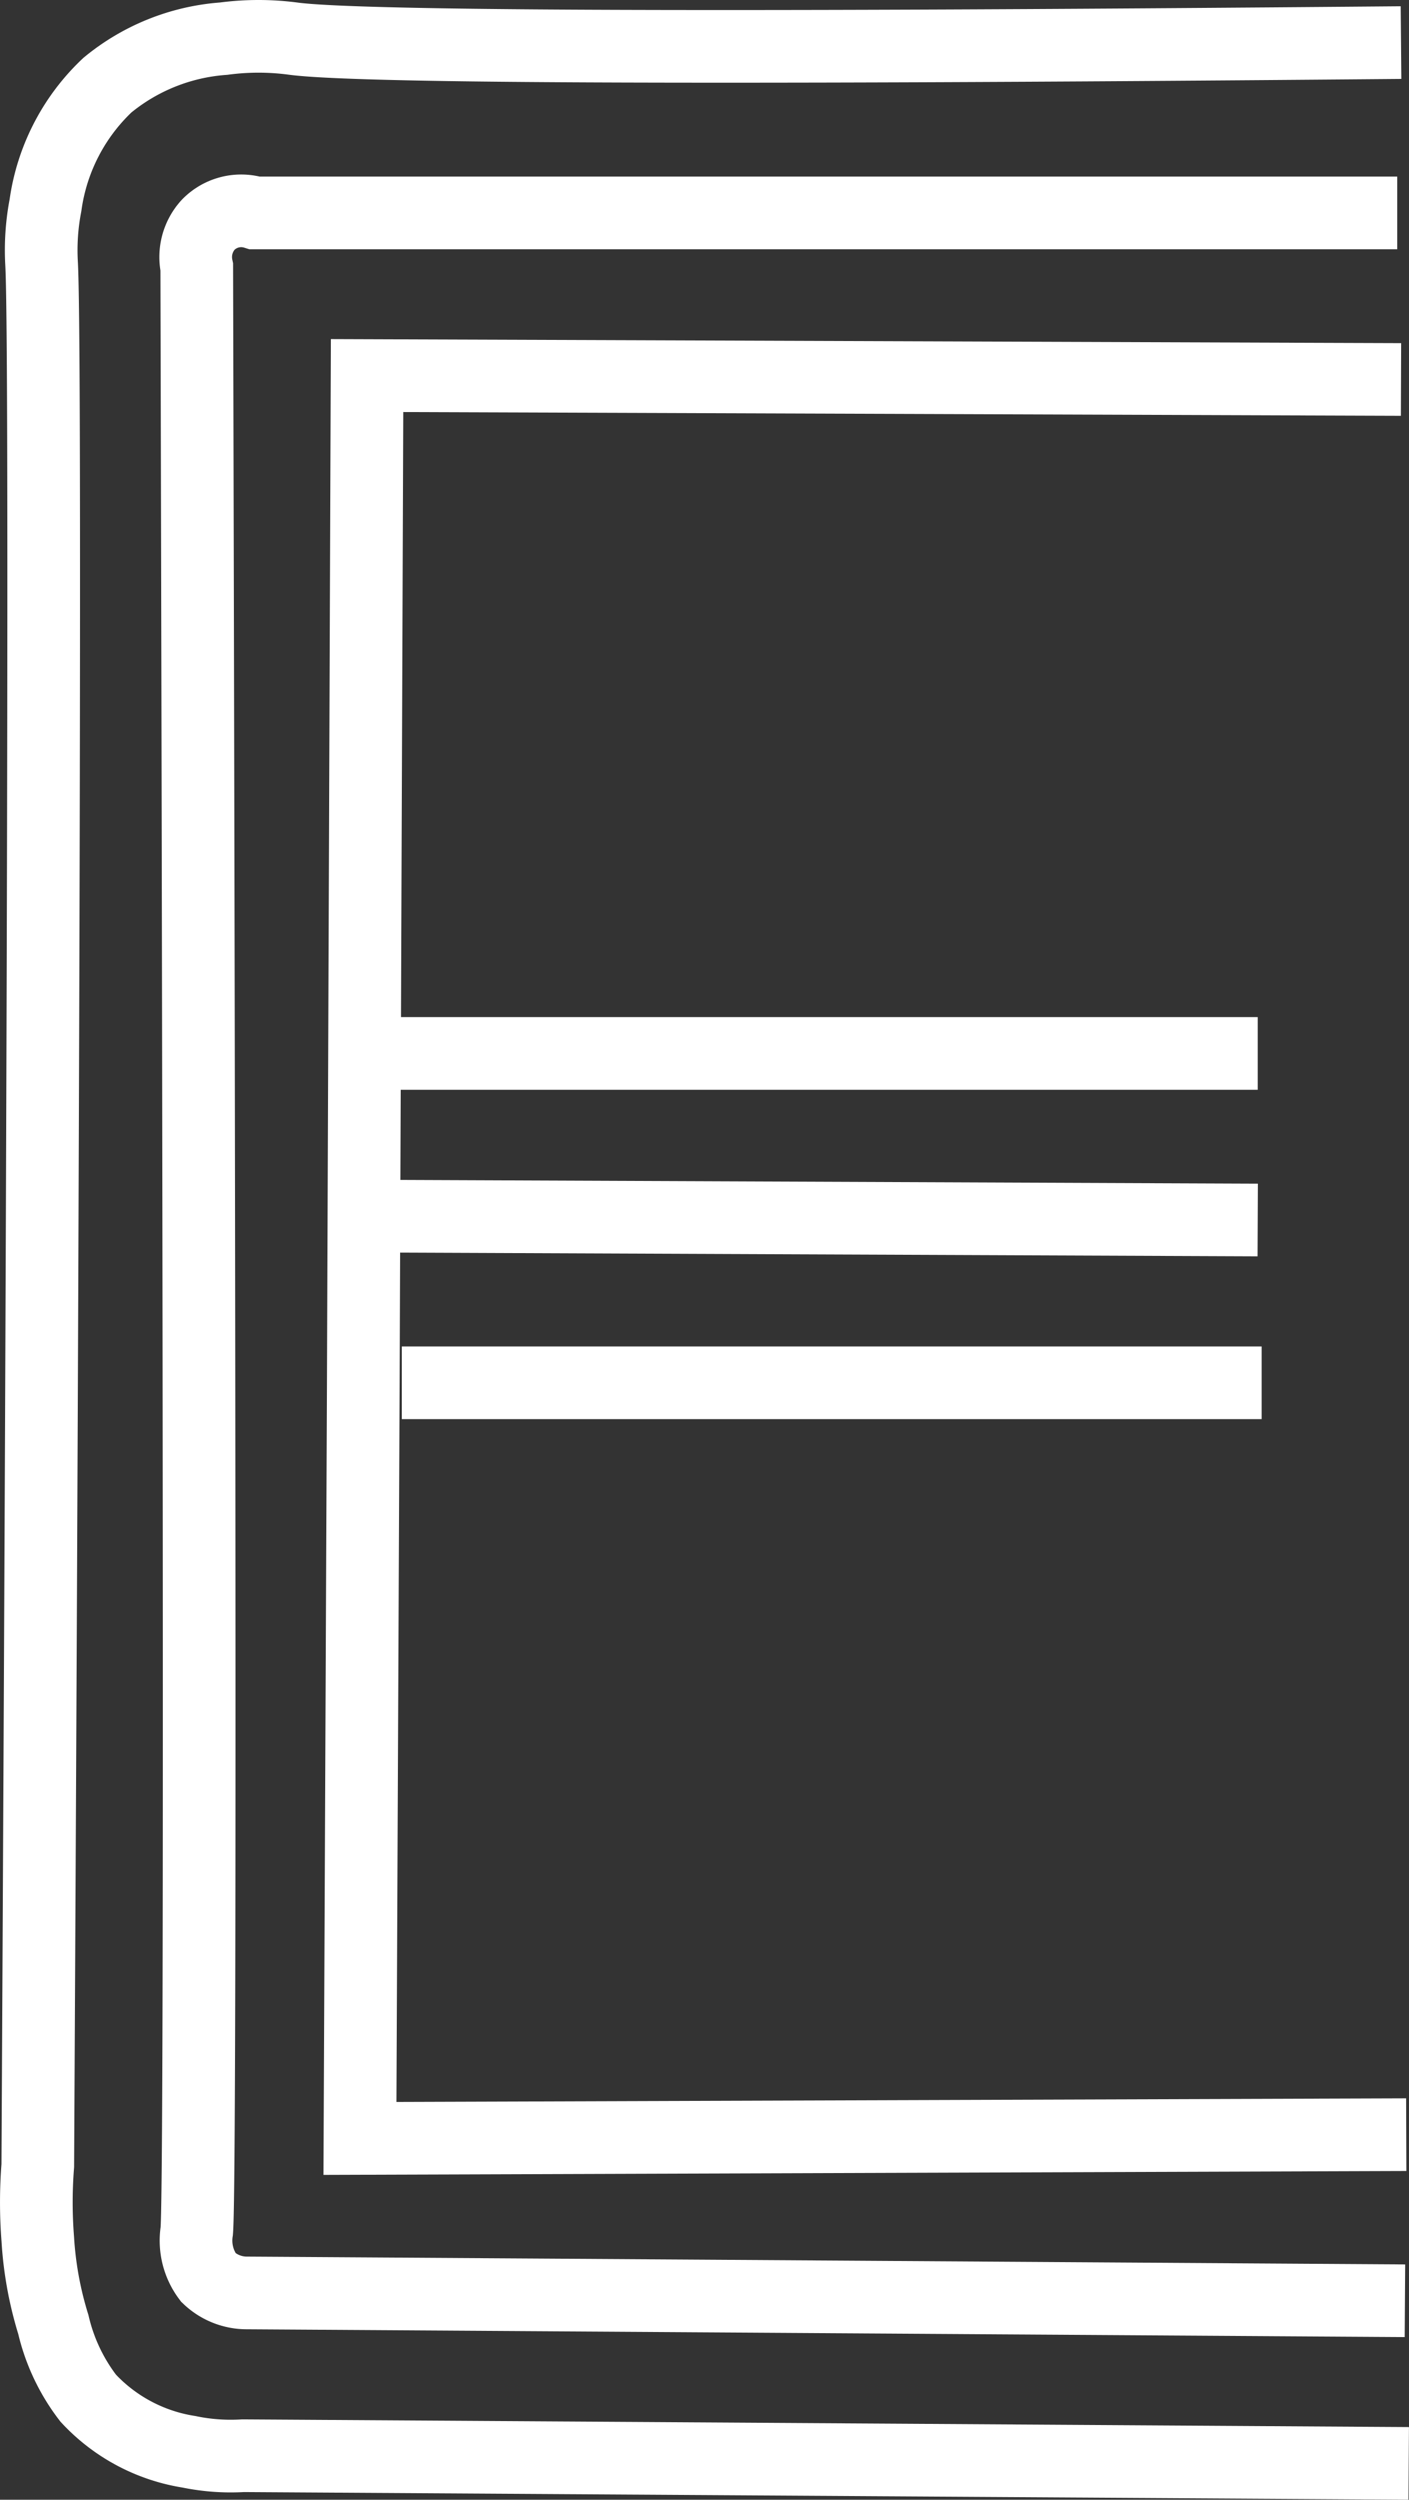 <svg xmlns="http://www.w3.org/2000/svg" viewBox="0 0 96.96 171.99"><rect x="0" y="0" width="96.96" height="171.99" fill="#333333" stroke="none"/><defs><style>.cls-1{fill:none;stroke:#fff;stroke-miterlimit:10;stroke-width:5px;}</style></defs><g id="Layer_2" data-name="Layer 2"><g id="over"><path class="cls-1" d="M96.41,2.93C45,3.4,24.17,3.19,20.19,2.66a18.08,18.08,0,0,0-4.8,0,14.18,14.18,0,0,0-8,3.2,14,14,0,0,0-4.26,8.26,16.35,16.35,0,0,0-.27,4C3.14,23,3,74.34,2.6,149a32.41,32.41,0,0,0,0,5.06,24.77,24.77,0,0,0,1.07,5.87A13.23,13.23,0,0,0,6.07,165,12,12,0,0,0,13,168.69a14.15,14.15,0,0,0,3.73.27l80.21.53"/><path class="cls-1" d="M96.68,158.3,17,157.76h0a3.82,3.82,0,0,1-2.66-1.06,4.22,4.22,0,0,1-.8-3.2c.25-3,.19-58.21,0-135.12a3.3,3.3,0,0,1,.8-2.93,3.17,3.17,0,0,1,3.2-.8H96.15"/><path class="cls-1" d="M96.41,26.11l-71.15-.27L25,95.13q-.12,26-.23,52l72-.26"/><path class="cls-1" d="M86.55,72.48H27.39"/><path class="cls-1" d="M86.55,83.94l-59.43-.26"/><path class="cls-1" d="M86.82,95.14H27.65"/></g></g></svg>